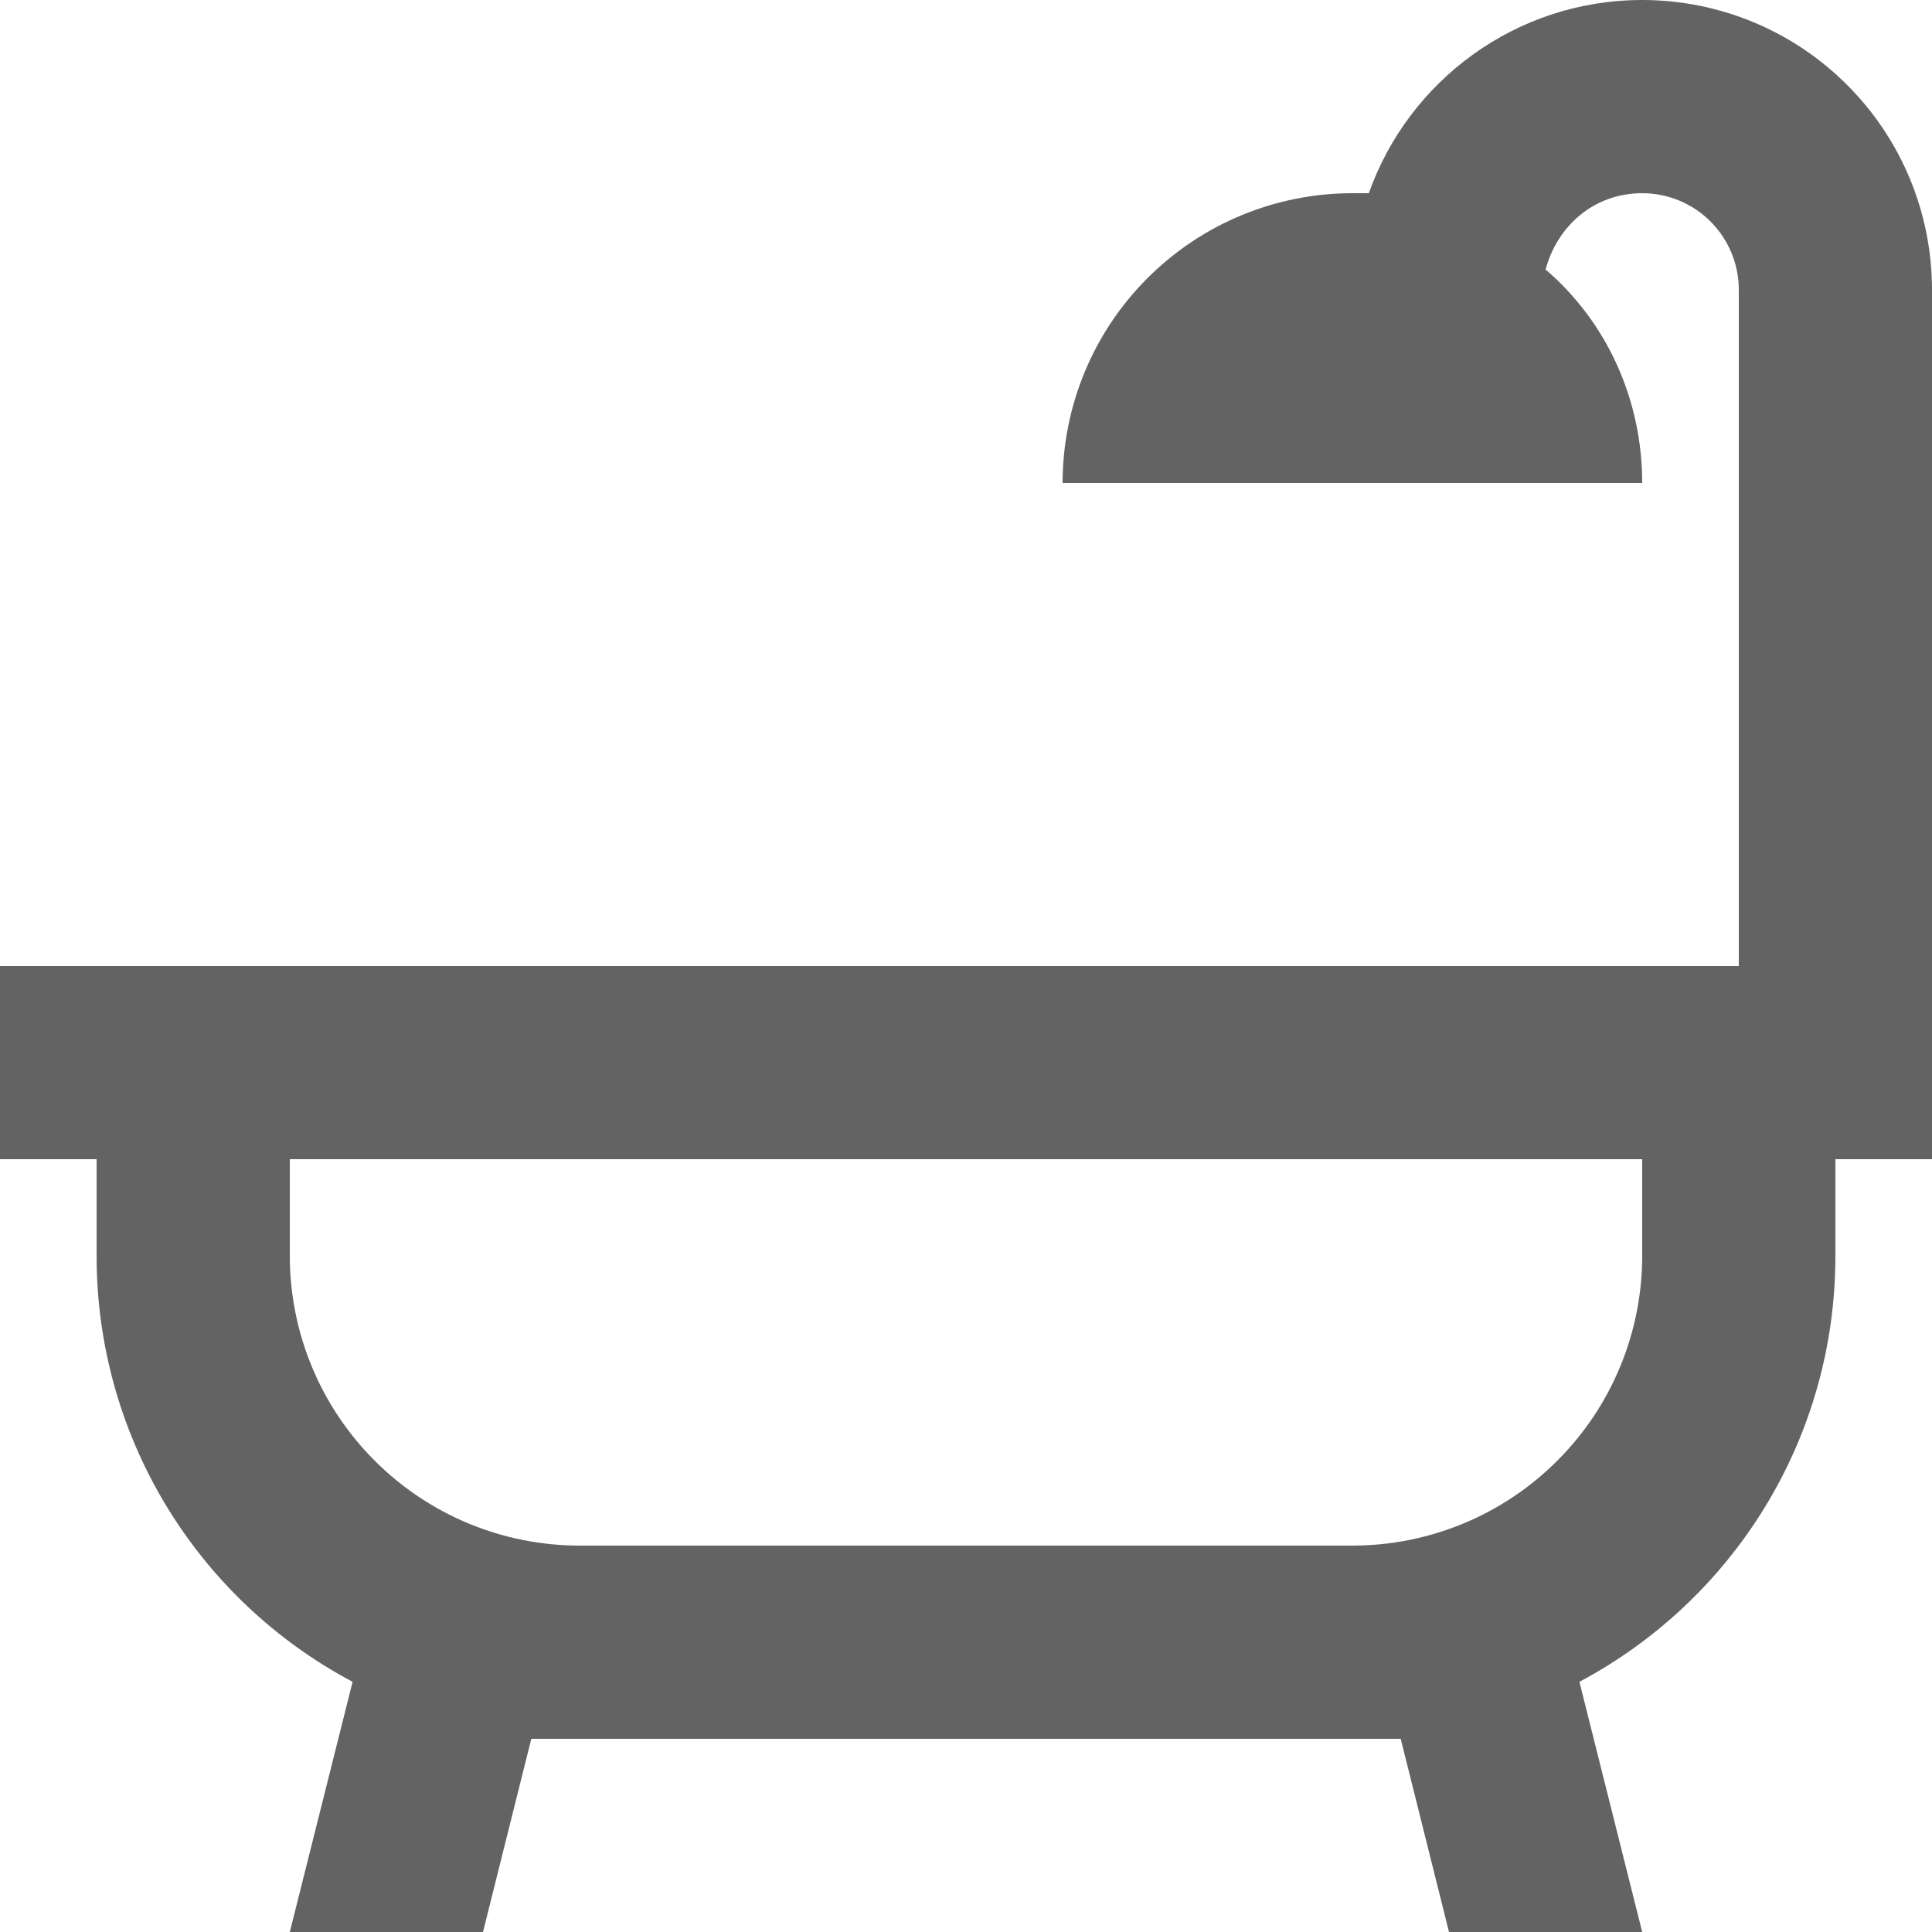 <svg width="20" height="20" viewBox="0 0 20 20" fill="none" xmlns="http://www.w3.org/2000/svg">
<path d="M19 12V13C19 14.91 17.93 16.57 16.35 17.41L17 20H15L14.5 18H5.5L5 20H3L3.65 17.41C2.849 16.985 2.179 16.35 1.712 15.573C1.245 14.796 0.999 13.906 1 13V12H0V10H18V3C18 2.735 17.895 2.48 17.707 2.293C17.52 2.105 17.265 2 17 2C16.5 2 16.12 2.34 16 2.79C16.63 3.33 17 4.13 17 5H11C11 4.204 11.316 3.441 11.879 2.879C12.441 2.316 13.204 2 14 2H14.17C14.58 0.84 15.69 0 17 0C17.796 0 18.559 0.316 19.121 0.879C19.684 1.441 20 2.204 20 3V12H19ZM17 12H3V13C3 13.796 3.316 14.559 3.879 15.121C4.441 15.684 5.204 16 6 16H14C14.796 16 15.559 15.684 16.121 15.121C16.684 14.559 17 13.796 17 13V12Z" fill="#636363"/>
</svg>
